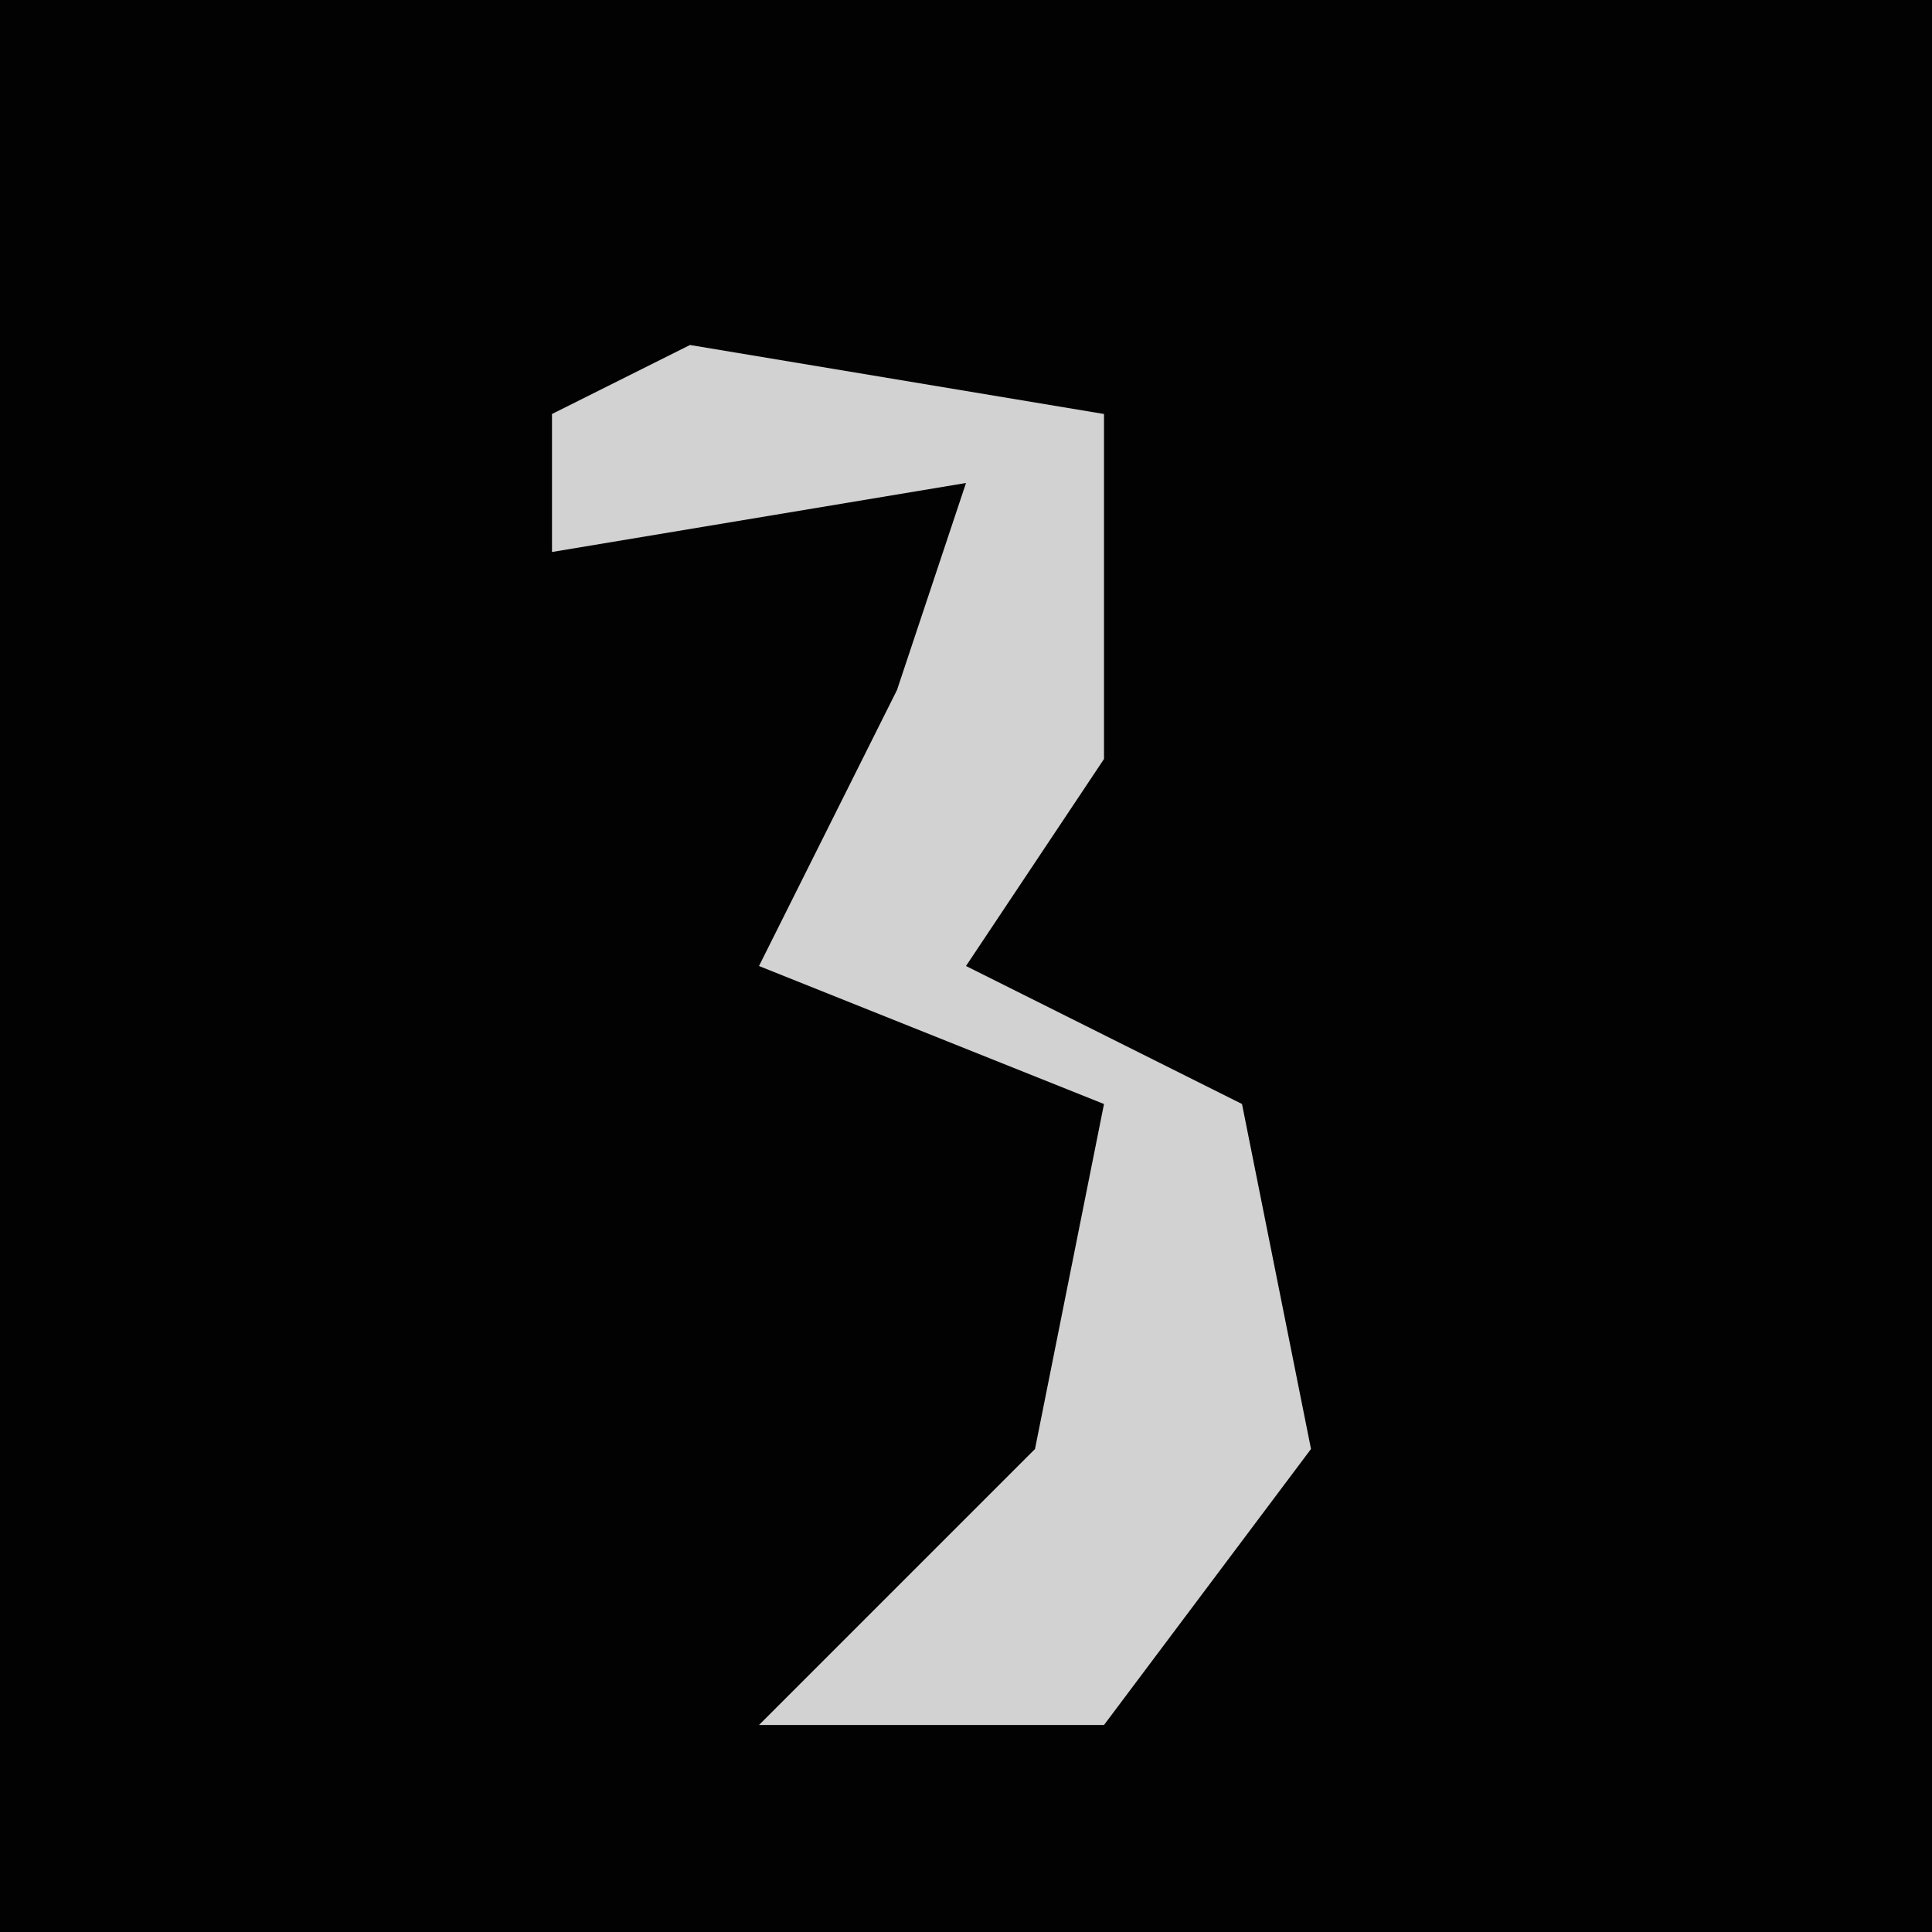 <?xml version="1.0" encoding="UTF-8"?>
<svg version="1.1" xmlns="http://www.w3.org/2000/svg" width="28" height="28">
<path d="M0,0 L28,0 L28,28 L0,28 Z " fill="#020202" transform="translate(0,0)"/>
<path d="M0,0 L6,1 L6,6 L4,9 L8,11 L9,16 L6,20 L1,20 L5,16 L6,11 L1,9 L3,5 L4,2 L-2,3 L-2,1 Z " fill="#D2D2D2" transform="translate(10,5)"/>
</svg>
